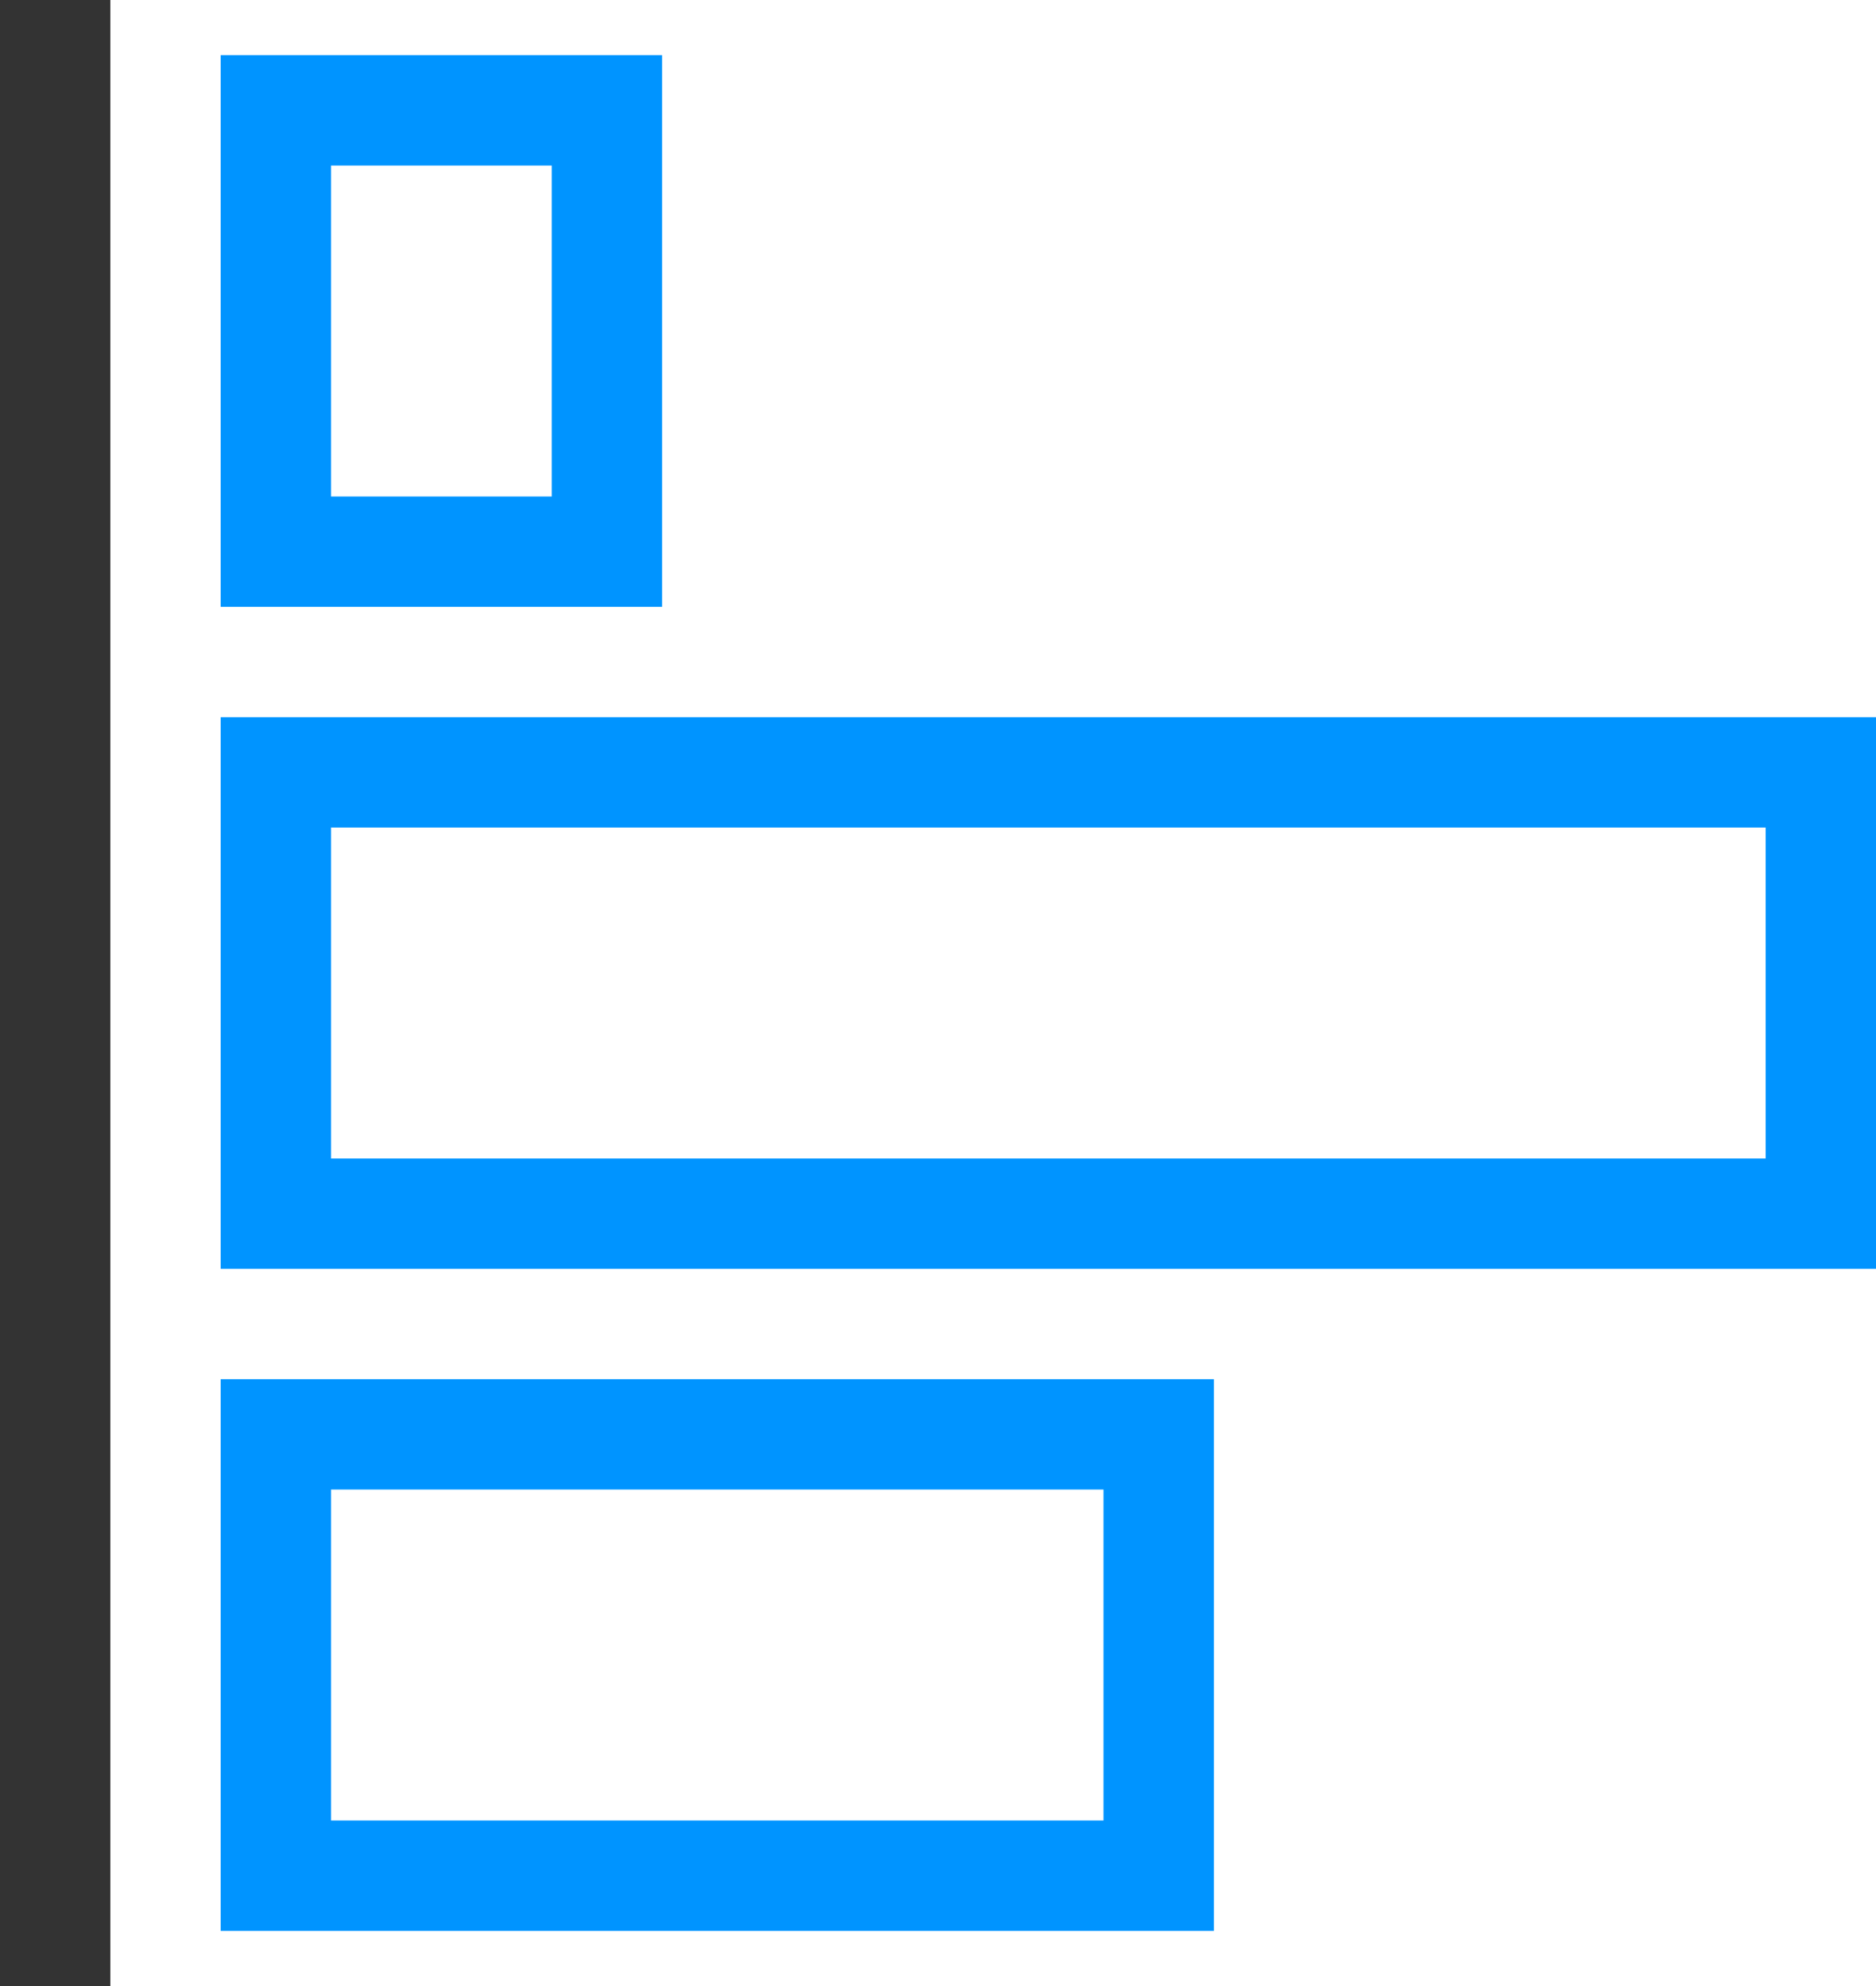 <?xml version="1.0" encoding="utf-8"?><svg xmlns="http://www.w3.org/2000/svg" viewBox="0 0 17 18" width="17" height="18"><path d="M.5,0V18" stroke="#333" fill="none"/><path stroke="#0094ff" fill="none" d="M2.5 1H5.5V5H2.5z"/><path stroke="#0094ff" fill="none" d="M2.5 7H16.5V11H2.5z"/><path stroke="#0094ff" fill="none" d="M2.5 13H10.5V17H2.5z"/></svg>